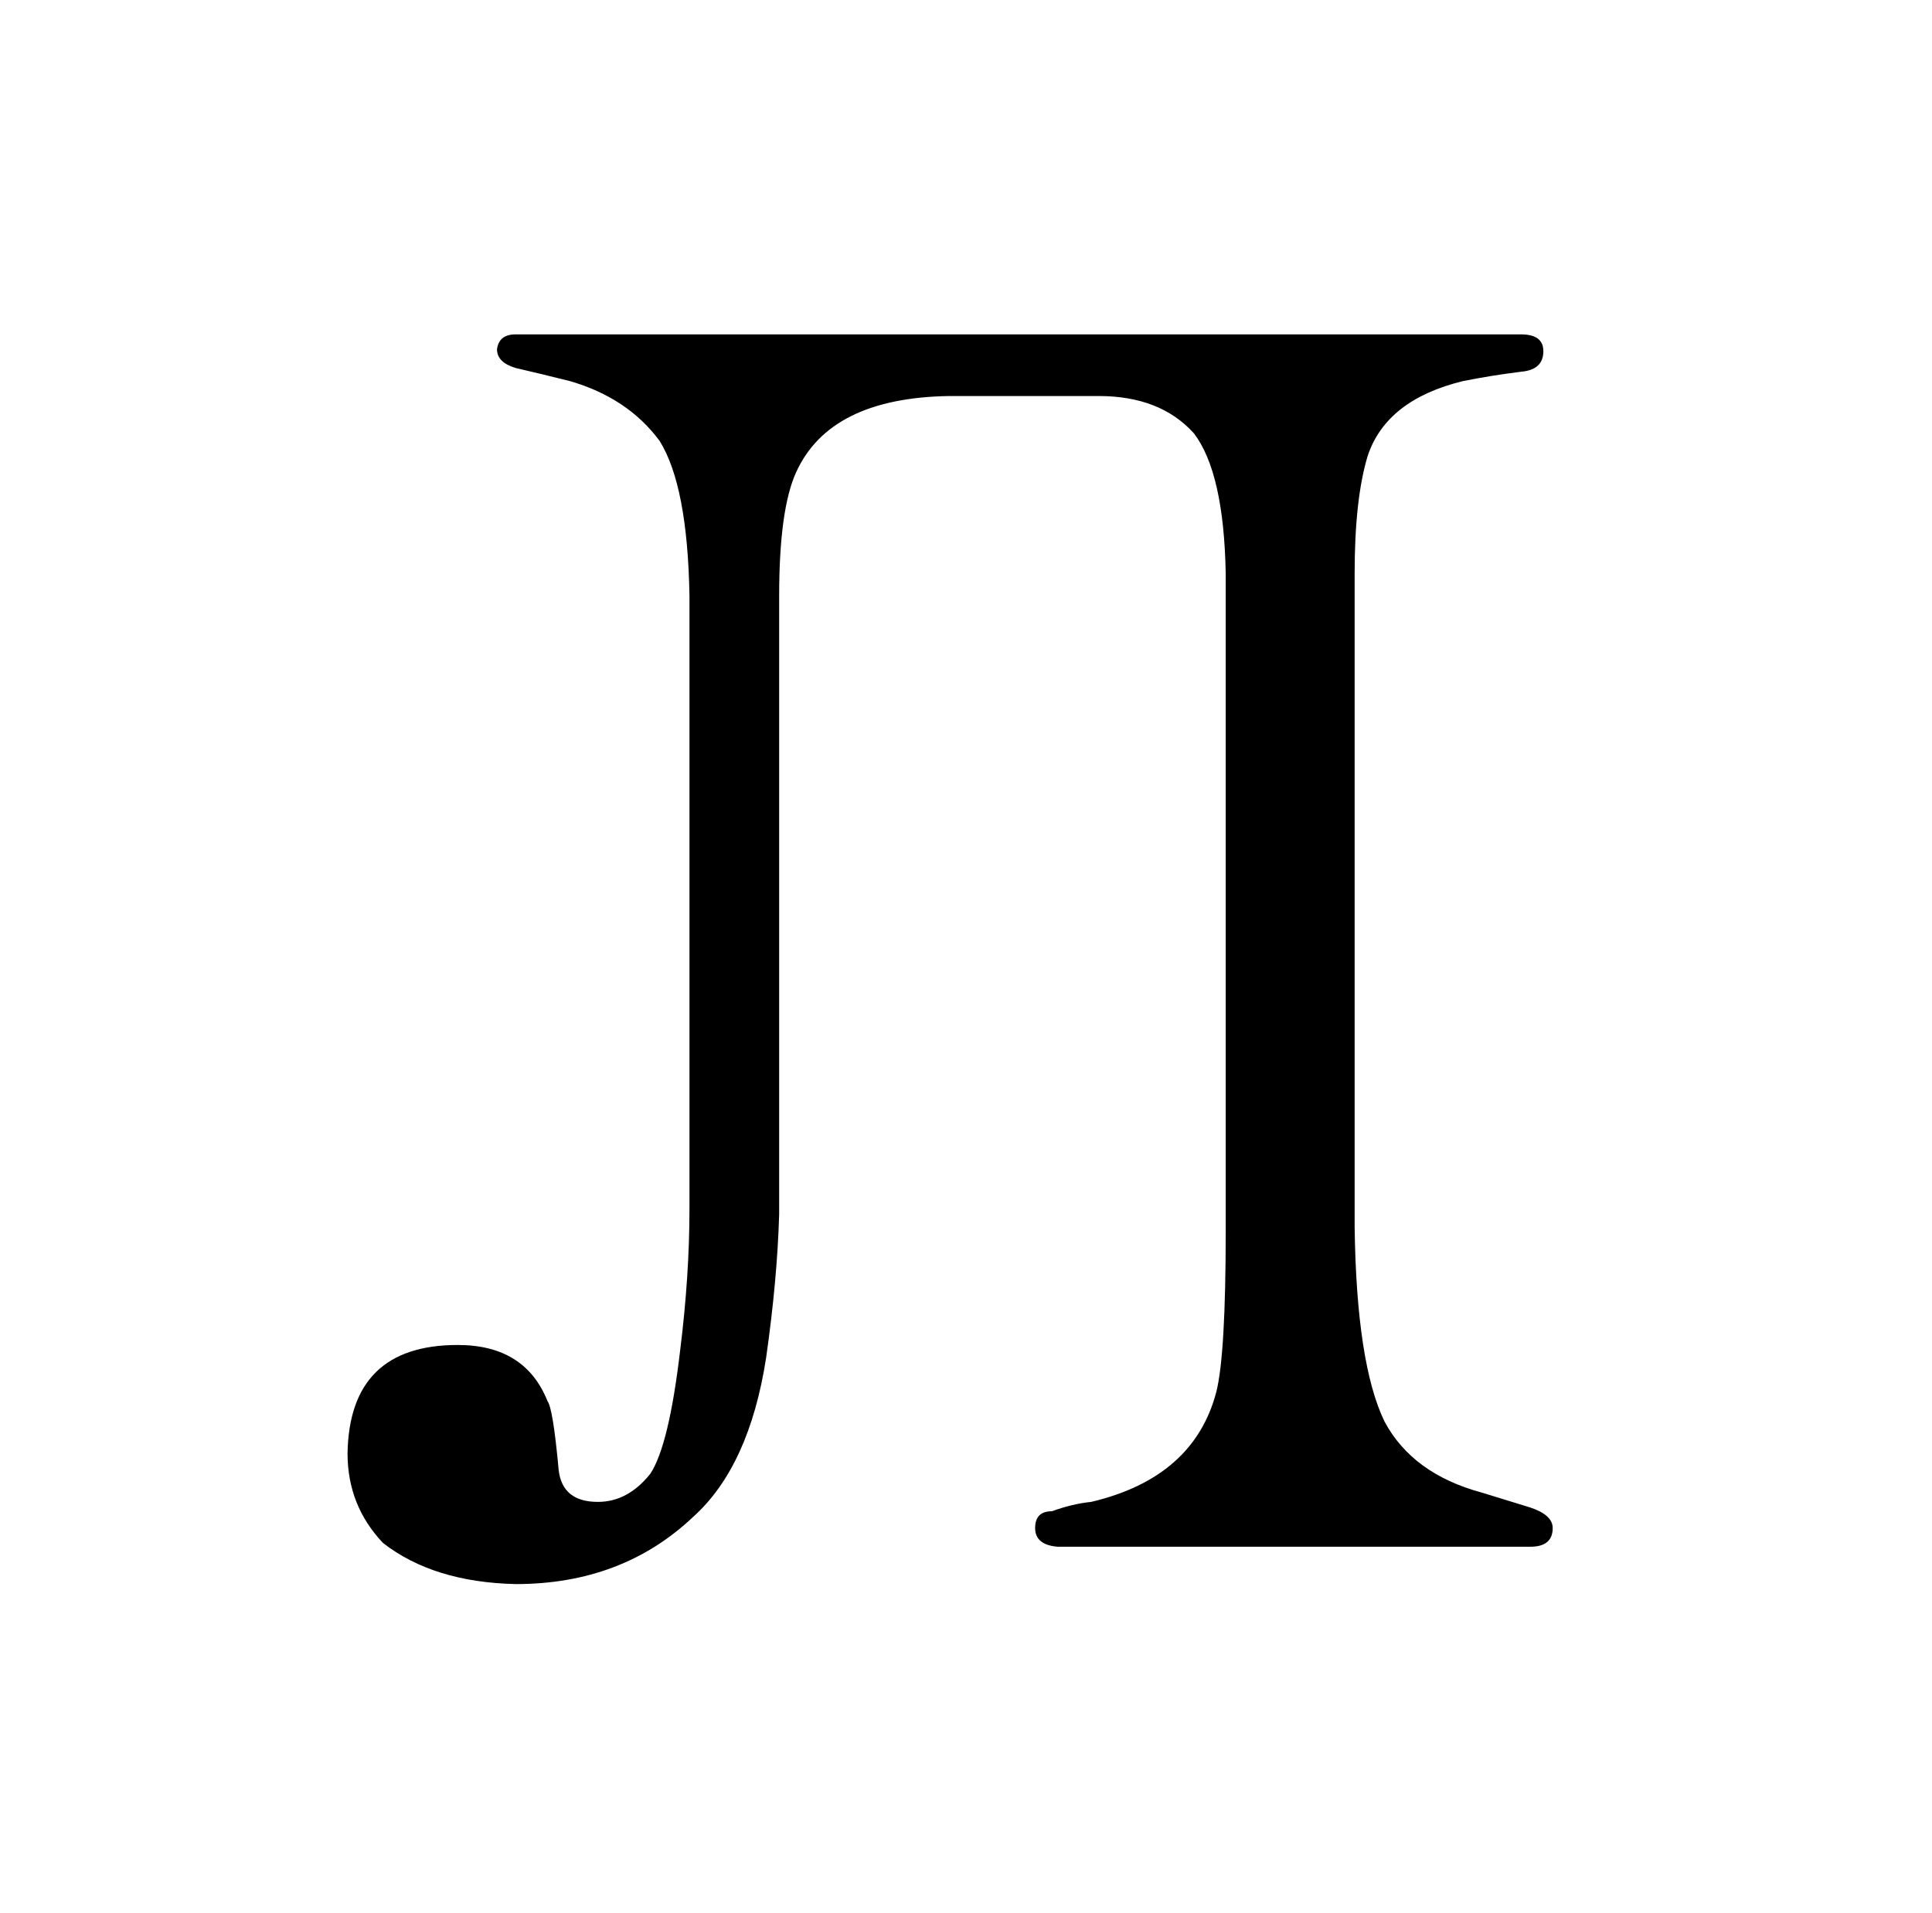 <?xml version="1.0" standalone="no"?>
<!DOCTYPE svg PUBLIC "-//W3C//DTD SVG 1.1//EN" "http://www.w3.org/Graphics/SVG/1.1/DTD/svg11.dtd" >
<svg xmlns="http://www.w3.org/2000/svg" xmlns:xlink="http://www.w3.org/1999/xlink" version="1.1" viewBox="-10 0 1034 1024">
  <g transform="matrix(1 0 0 -1 0 820)">
   <path fill="currentColor"
d="M359 173q0 -36 -5 -76q-6 -51 -16 -66q-12 -15 -28 -15q-19 0 -21 17q-3 33 -6 37q-12 30 -48 30q-58 0 -59 -58q0 -28 19 -48q27 -21 71 -22q57 0 95 36q30 27 39 85q6 42 7 77v331q0 46 9 66q18 40 82 41h80q33 0 51 -20q16 -21 17 -75v-352q0 -66 -5 -86
q-12 -46 -67 -59q-10 -1 -21 -5q-9 0 -9 -9t12 -10h253q12 0 12 10q0 7 -12 11l-26 8q-37 10 -52 38q-15 31 -16 104v350q0 40 7 63q10 30 51 40q15 3 31 5q12 1 12 11q0 9 -12 9h-538q-9 0 -10 -8q0 -7 10 -10q13 -3 29 -7q31 -9 48 -32q15 -24 16 -83v-328z" />
  </g>

</svg>
